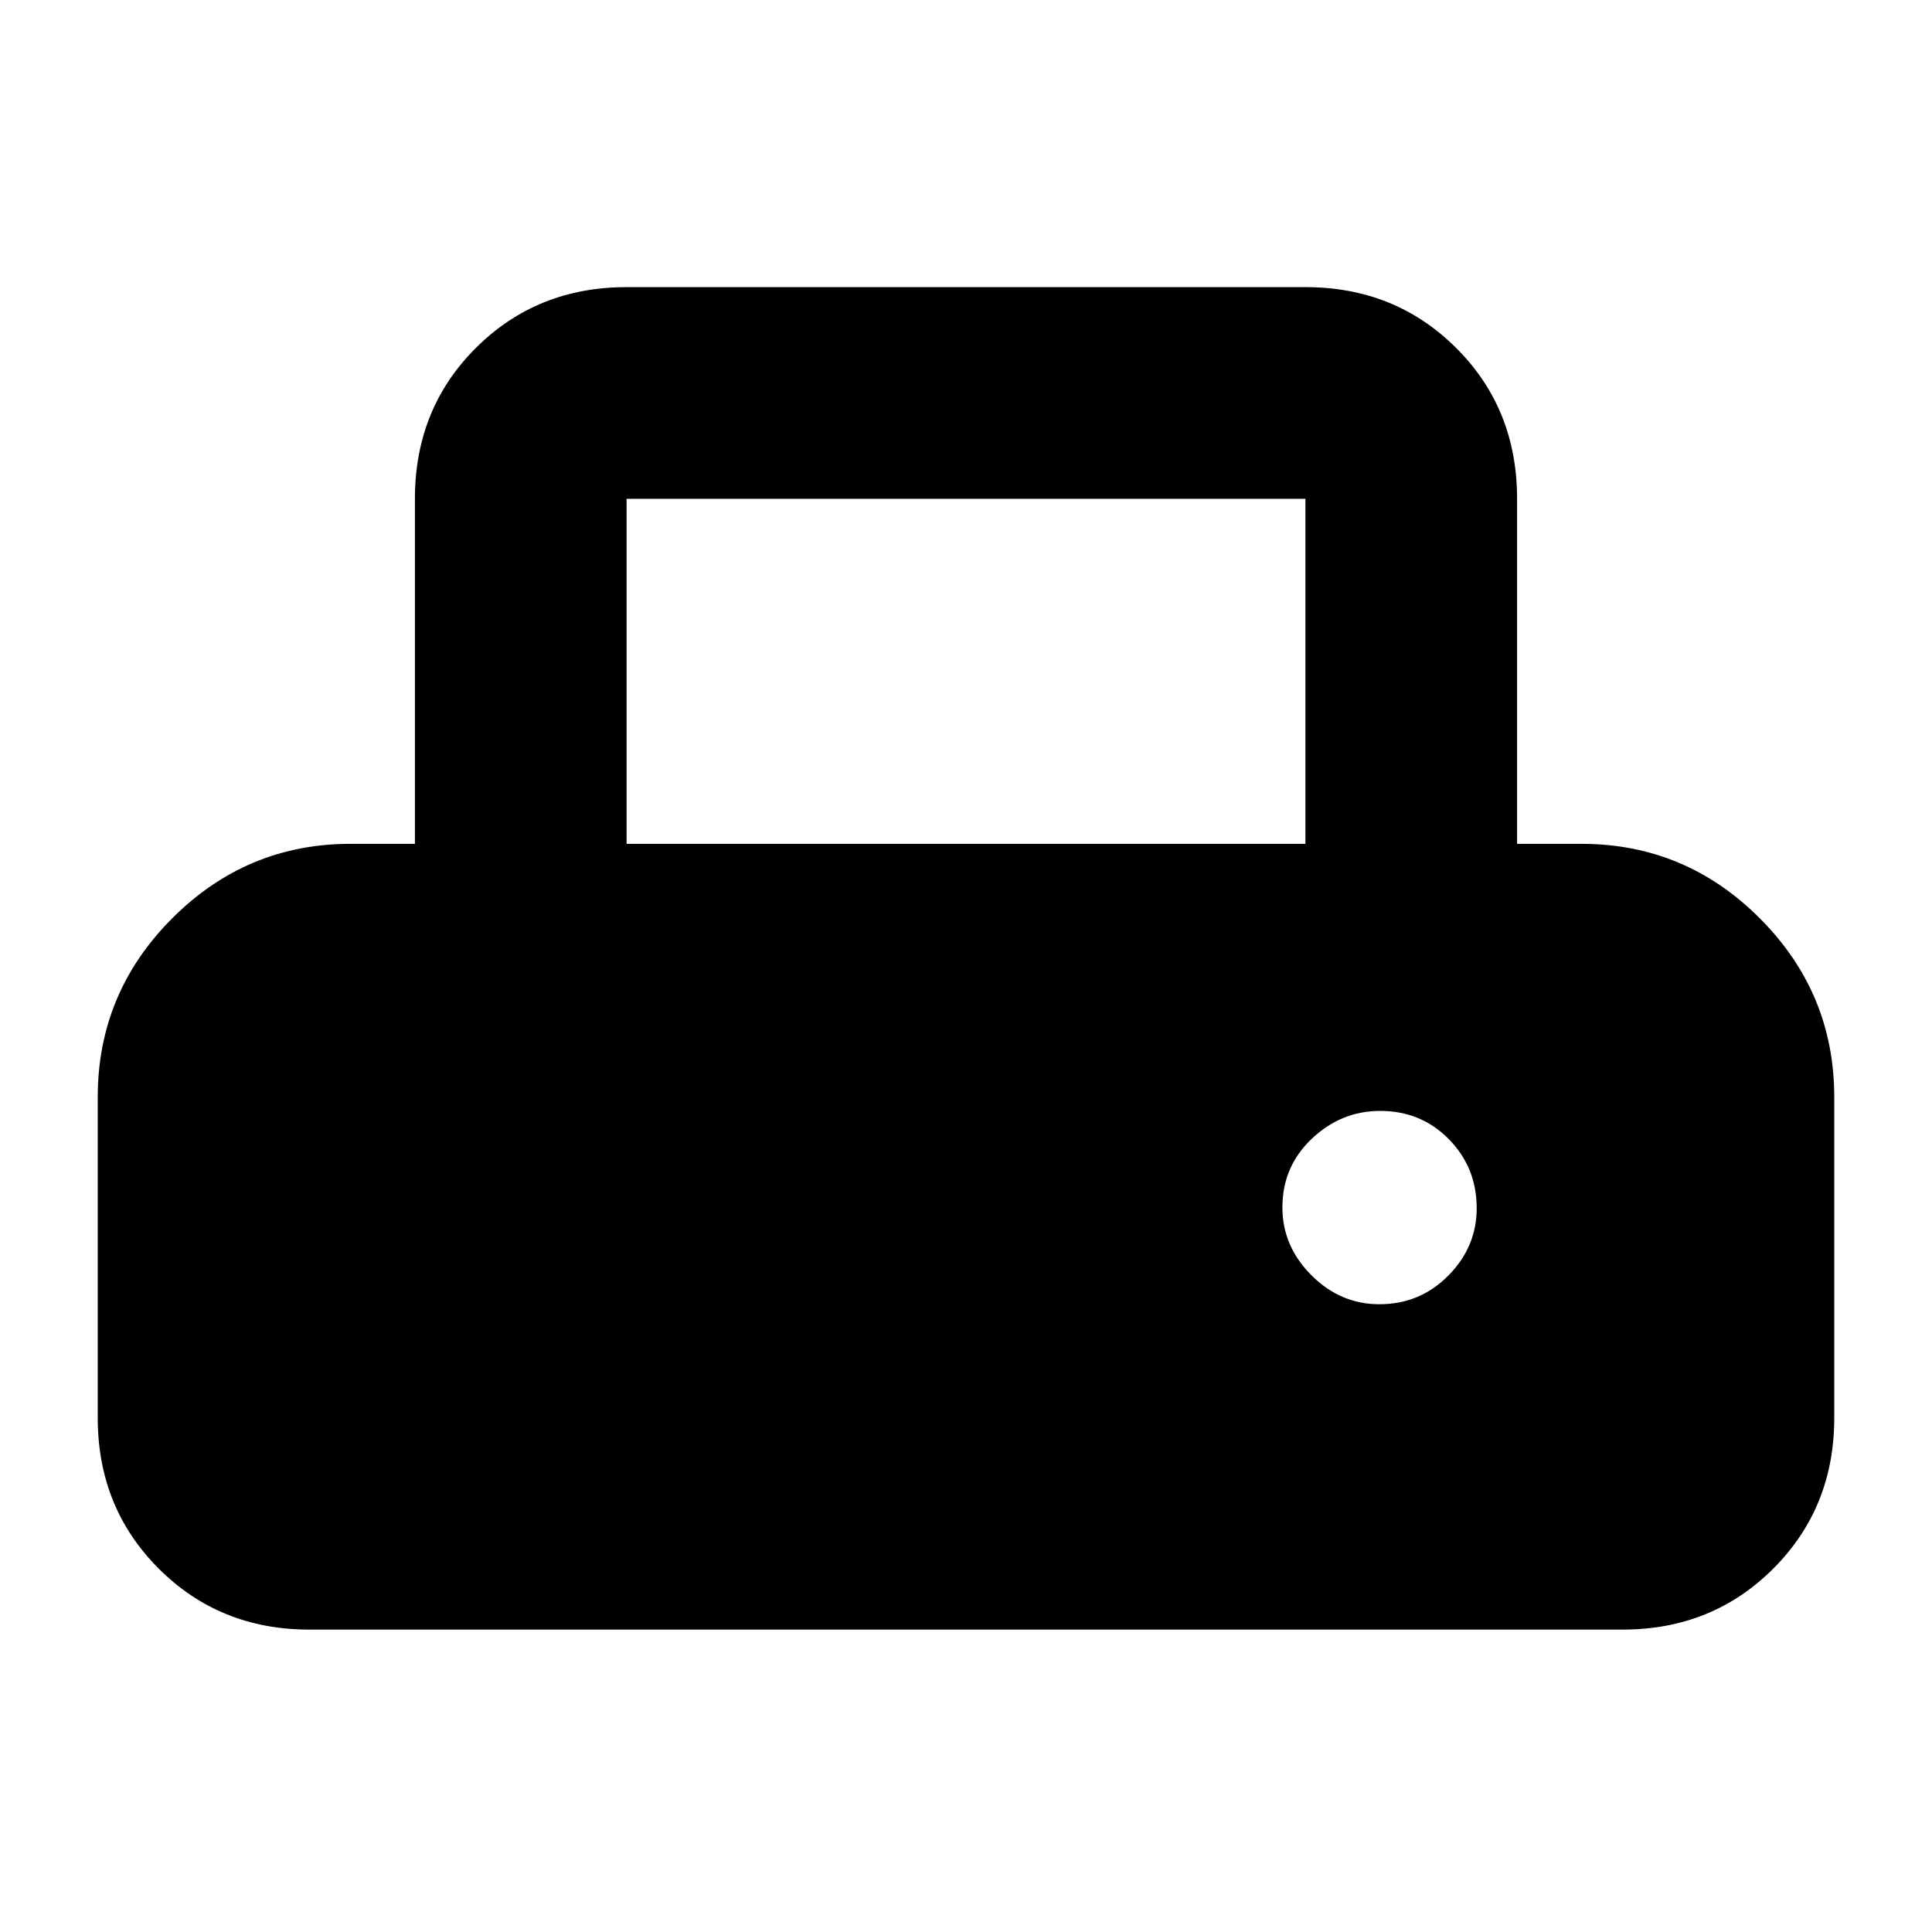 <svg xmlns="http://www.w3.org/2000/svg" height="20" viewBox="0 -960 960 960" width="20"><path d="M48.57-255.43v-159.44q0-51.75 36.96-88.79 36.97-37.04 88.62-37.04h32.02v-171.45q0-44.81 30.31-74.99 30.3-30.19 74.87-30.19h337.3q44.57 0 74.87 30.19 30.31 30.18 30.31 74.99v171.45h32.02q51.65 0 88.62 37.04 36.96 37.04 36.96 88.79v159.44q0 44.56-30.3 74.87-30.3 30.3-74.87 30.3H153.74q-44.57 0-74.87-30.3-30.3-30.31-30.3-74.87ZM311.35-540.7h337.3v-171.45h-337.3v171.45ZM685.4-311.93q20.17 0 34.26-14.23 14.1-14.22 14.1-33.48 0-20.25-13.84-34.31Q706.08-408 685.82-408q-19.41 0-34 13.84-14.6 13.84-14.6 34.1 0 19.26 14.38 33.69 14.39 14.44 33.8 14.44Z"/></svg>